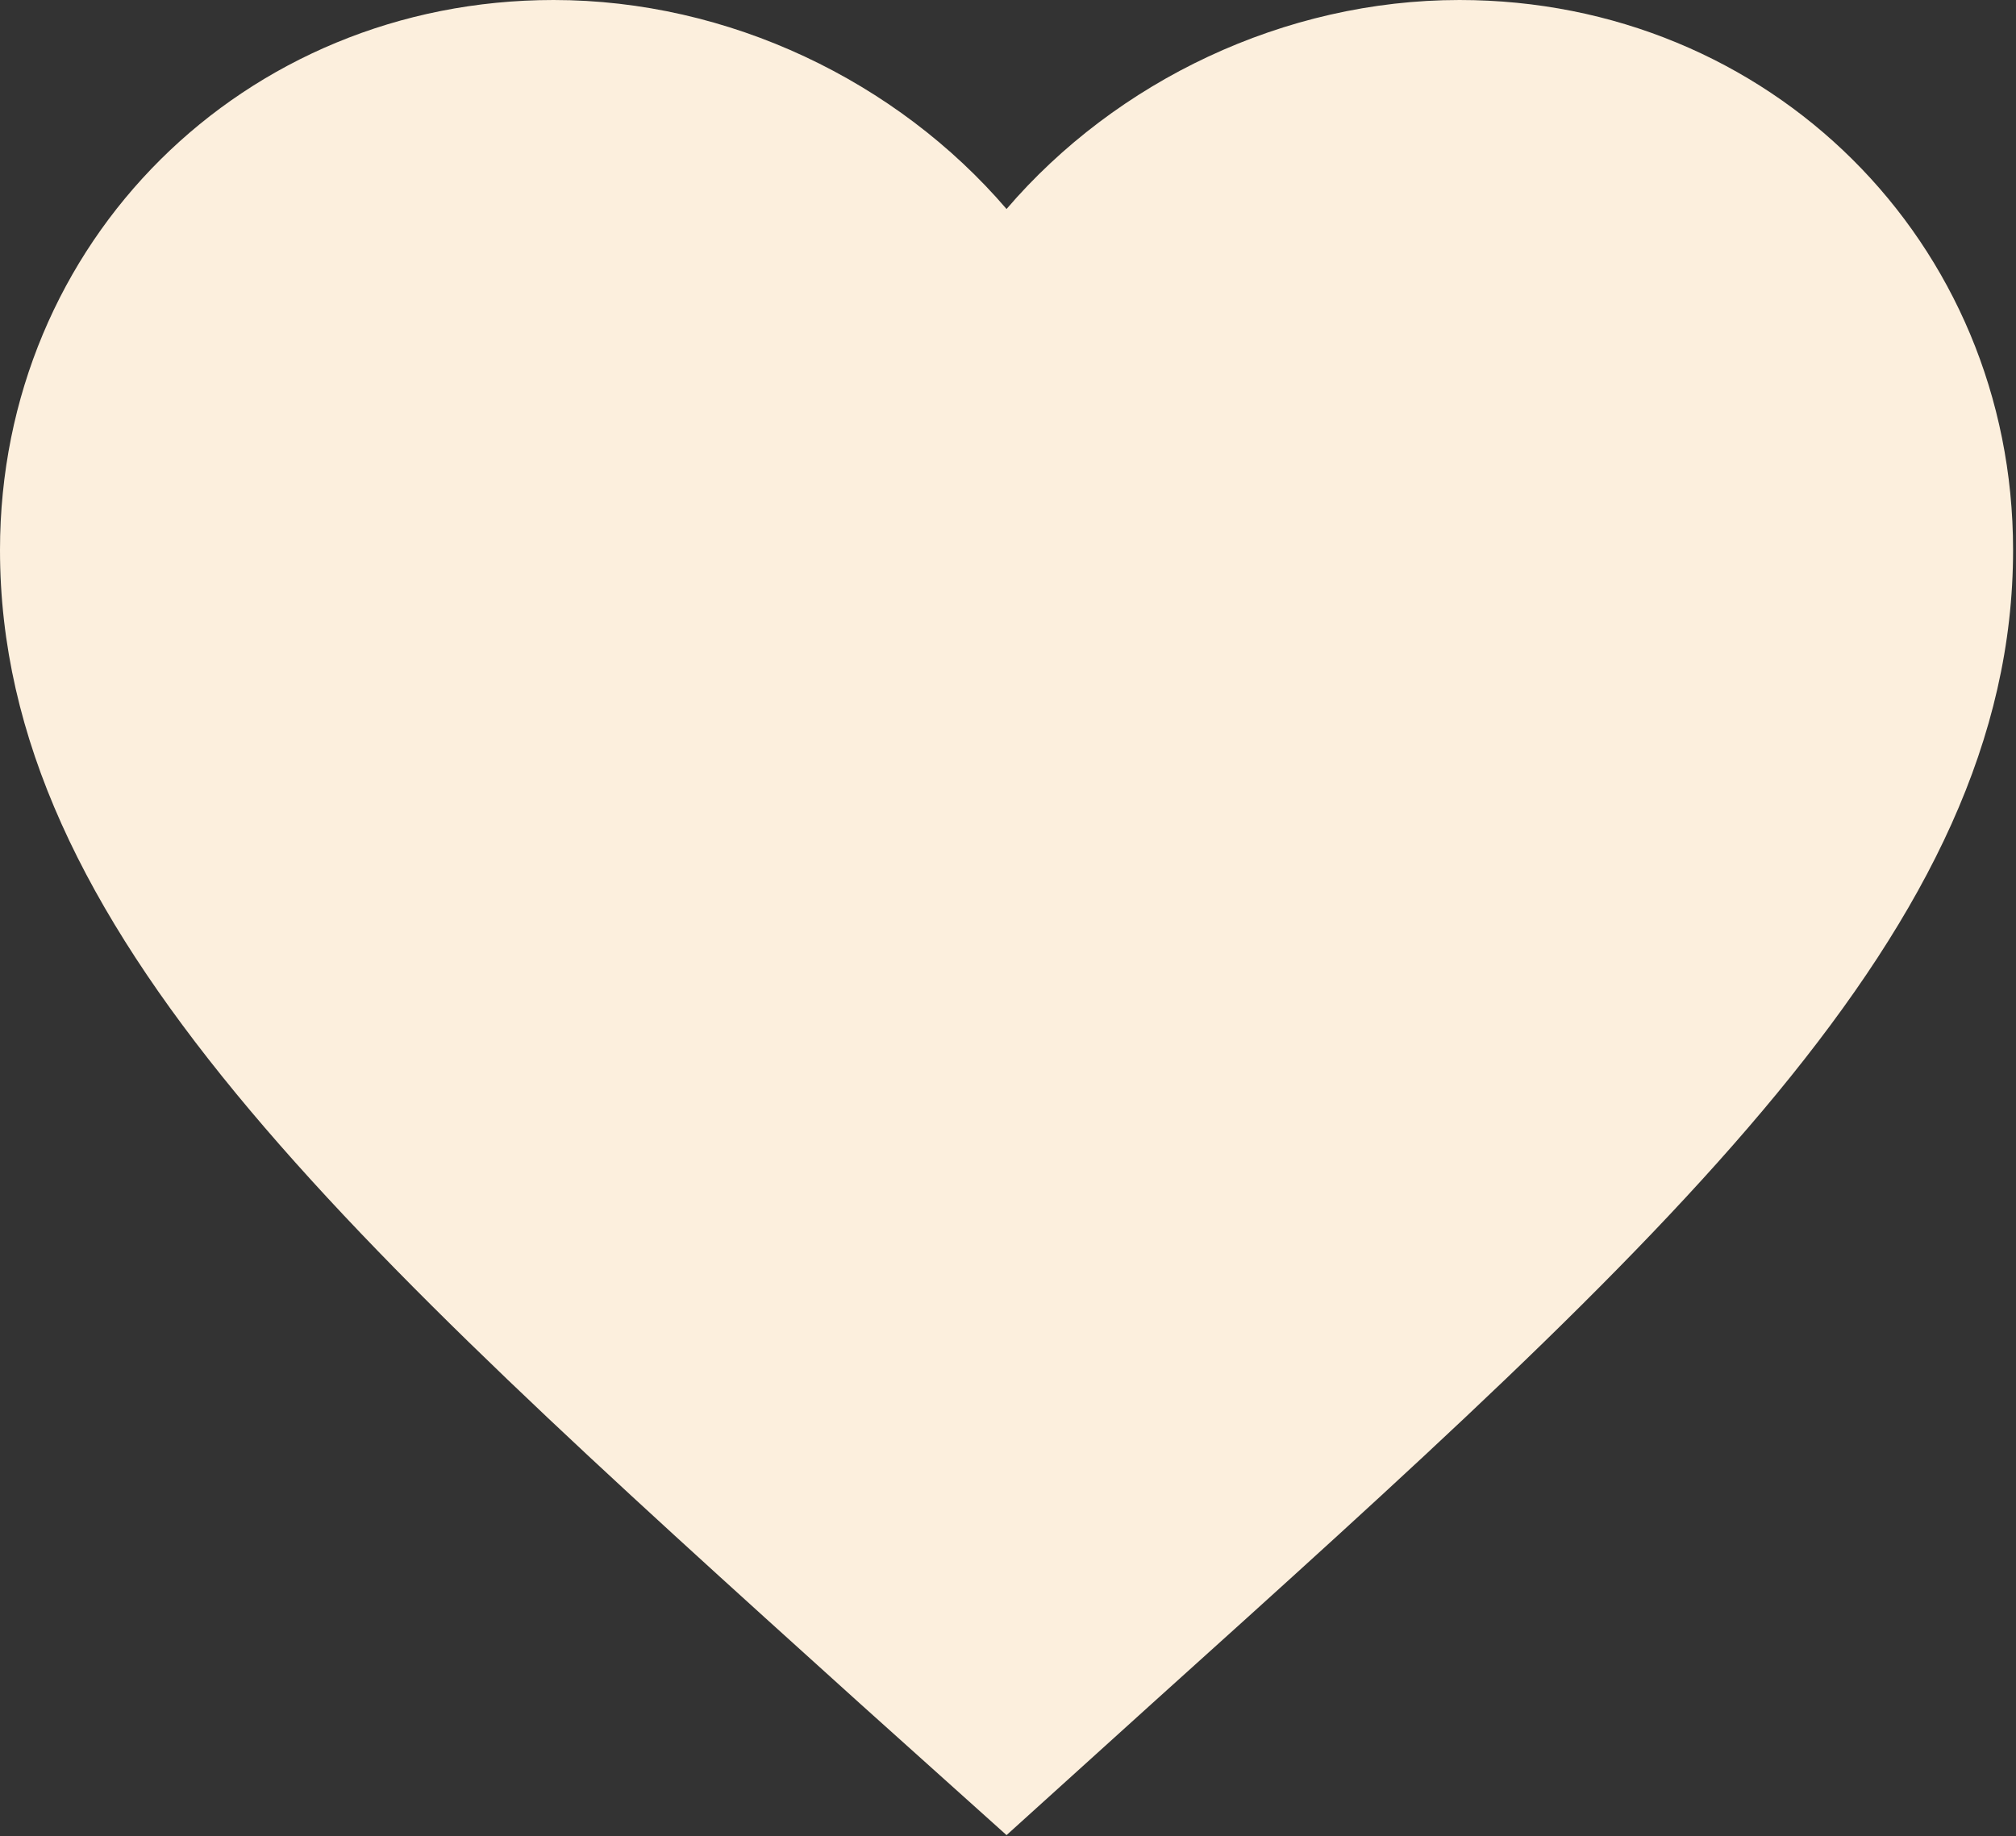 <svg width="584" height="532" viewBox="0 0 584 532" fill="none" xmlns="http://www.w3.org/2000/svg">
<rect x="0" y="0" width="584" height="532" fill="#333333" stroke="none"/>
<path fill-rule="evenodd" clip-rule="evenodd" d="M291.577 60.553C259.795 23.468 211.102 0 160.367 0C70.562 0 0 70.114 0 159.35C0 268.867 99.136 358.103 249.298 493.695L291.577 531.65L333.855 493.406C484.017 358.103 583.153 268.867 583.153 159.35C583.153 70.114 512.592 0 422.786 0C372.052 0 323.359 23.468 291.577 60.553Z" fill="#FCEFDD"/>
</svg>
